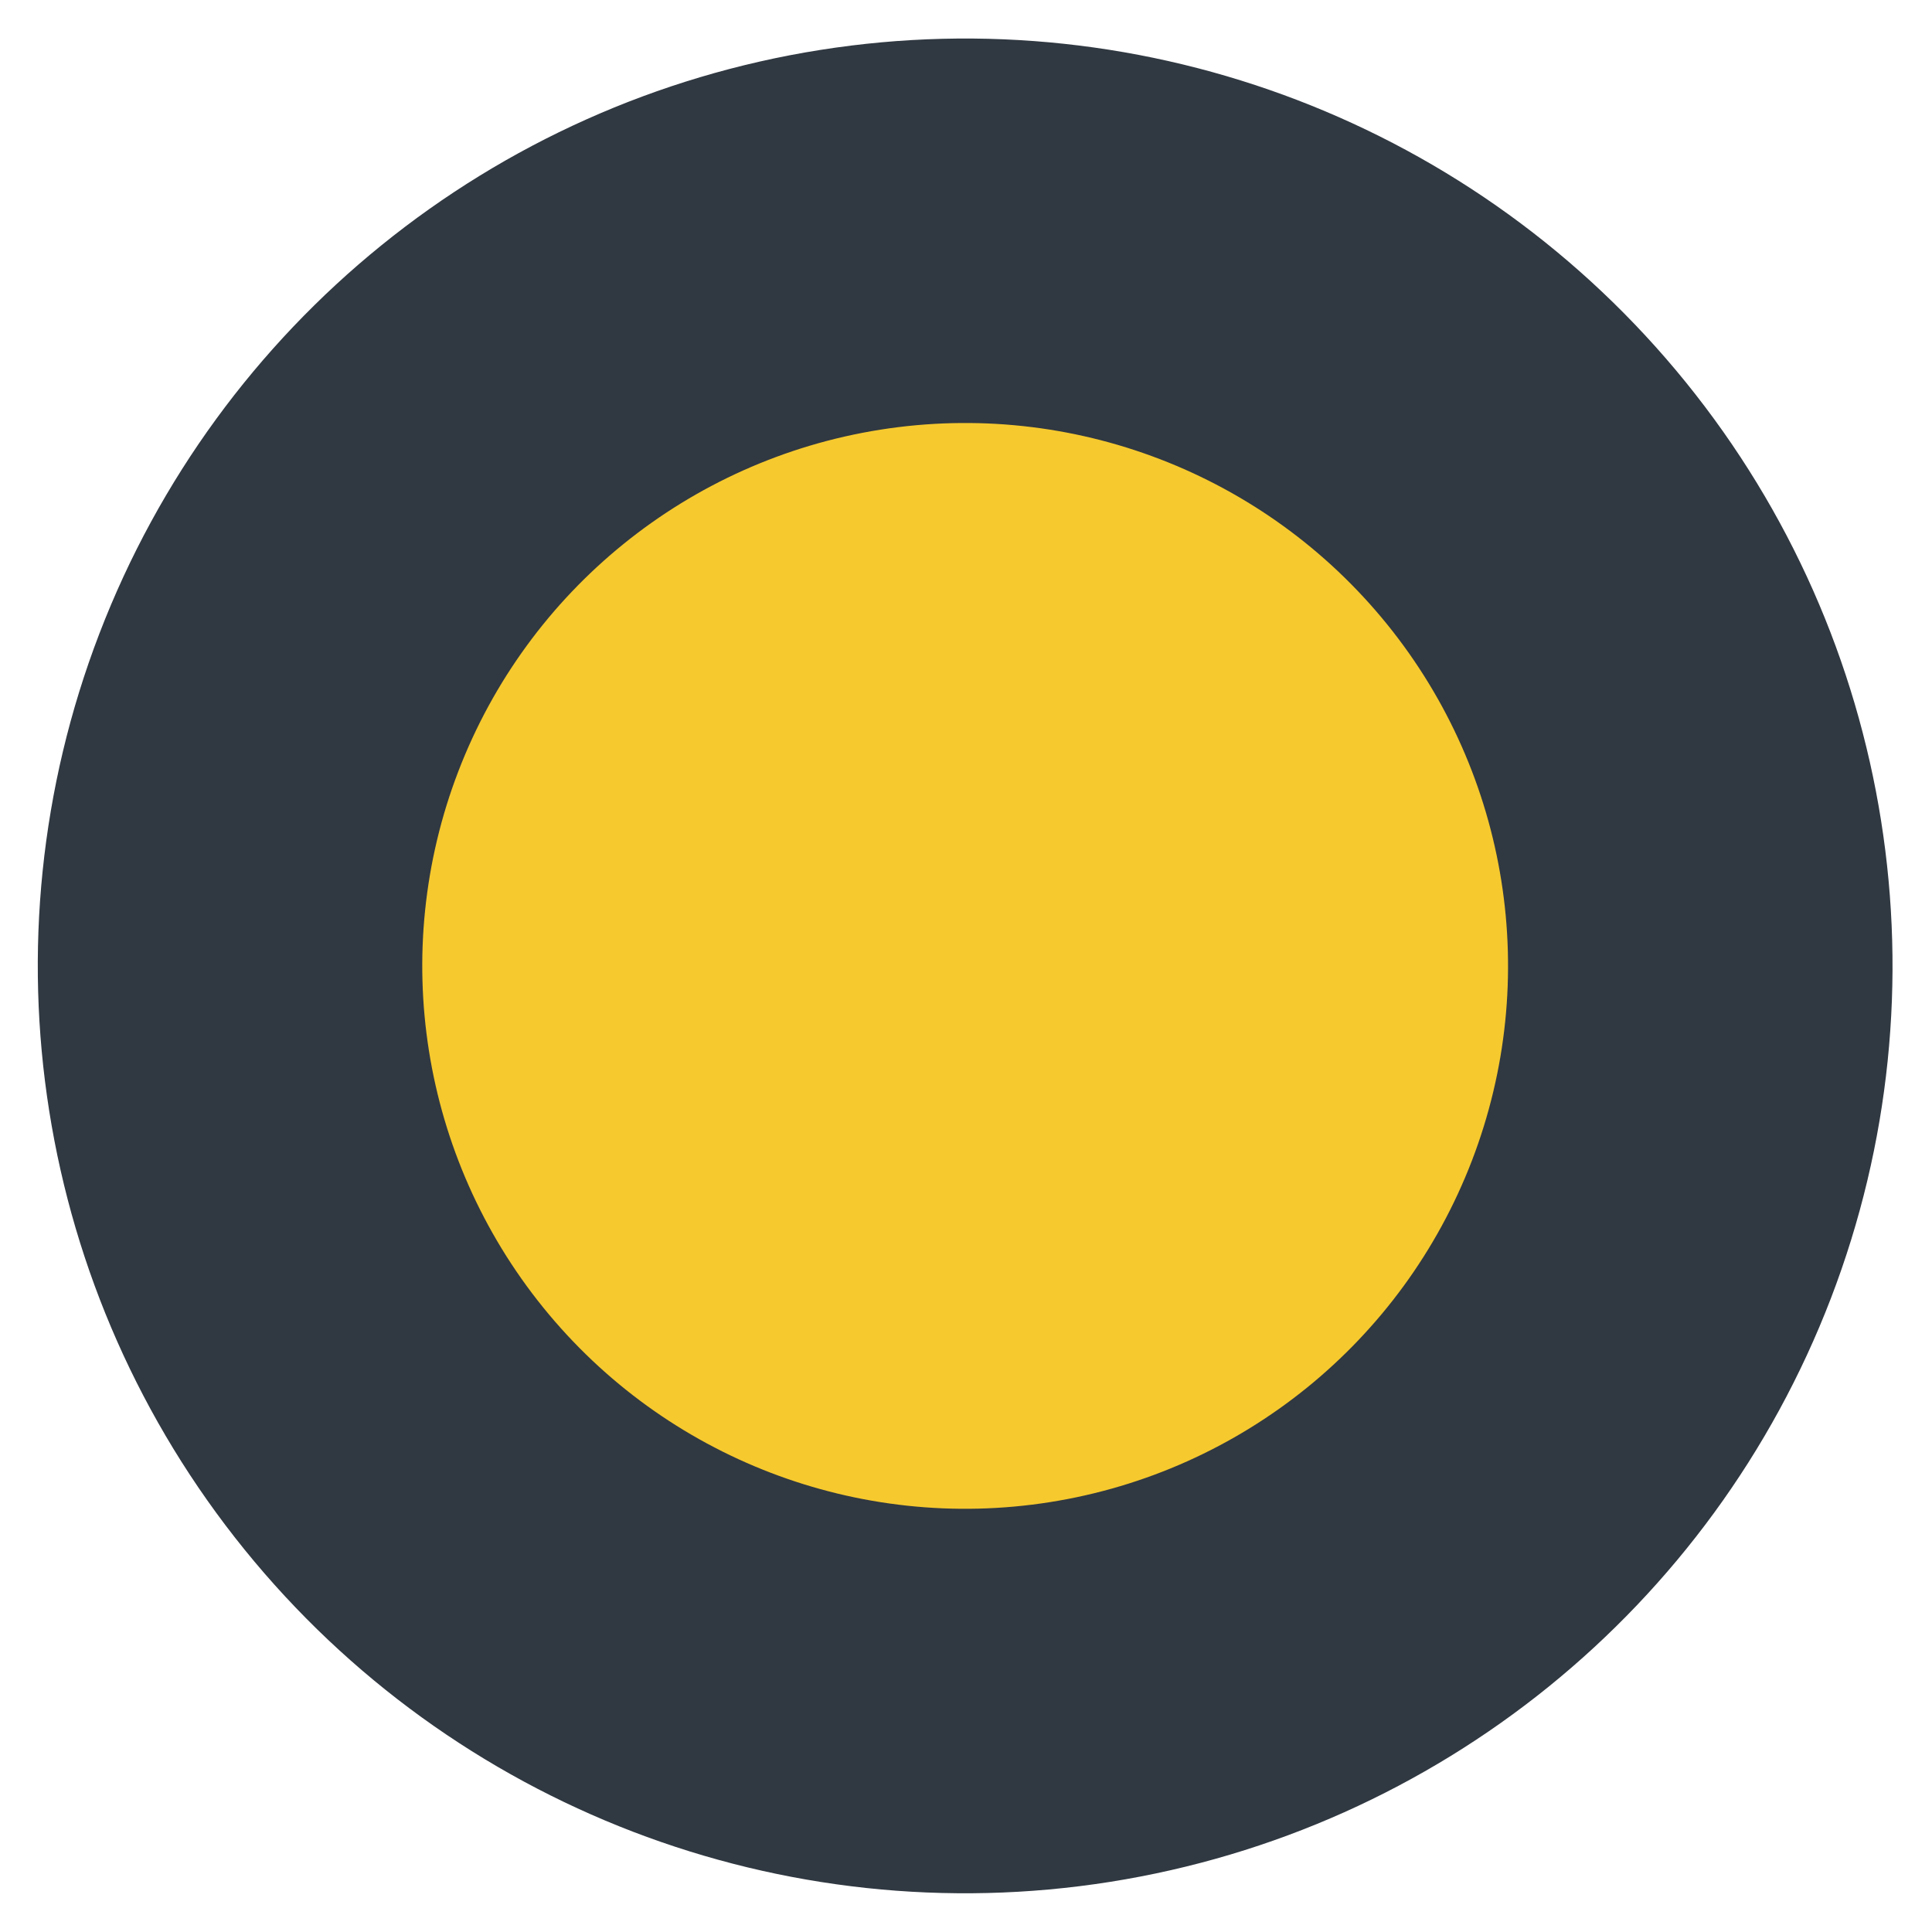 <?xml version="1.0" encoding="utf-8"?>
<!-- Generator: Adobe Illustrator 25.4.1, SVG Export Plug-In . SVG Version: 6.00 Build 0)  -->
<svg version="1.1" id="Layer_1" xmlns="http://www.w3.org/2000/svg" xmlns:xlink="http://www.w3.org/1999/xlink" x="0px" y="0px"
	 width="100px" height="100px" viewBox="0 0 100 100" style="enable-background:new 0 0 100 100;" xml:space="preserve">
<style type="text/css">
	.st0{fill:#303841;}
	.st1{fill:#F6C92E;}
</style>
<g id="Group_3" transform="translate(-0.001 8.483) rotate(-39)">
	<circle id="Ellipse_3" class="st0" cx="12.7" cy="63.7" r="48"/>
	<circle id="Ellipse_4" class="st1" cx="12.7" cy="63.7" r="28.1"/>
</g>
</svg>
